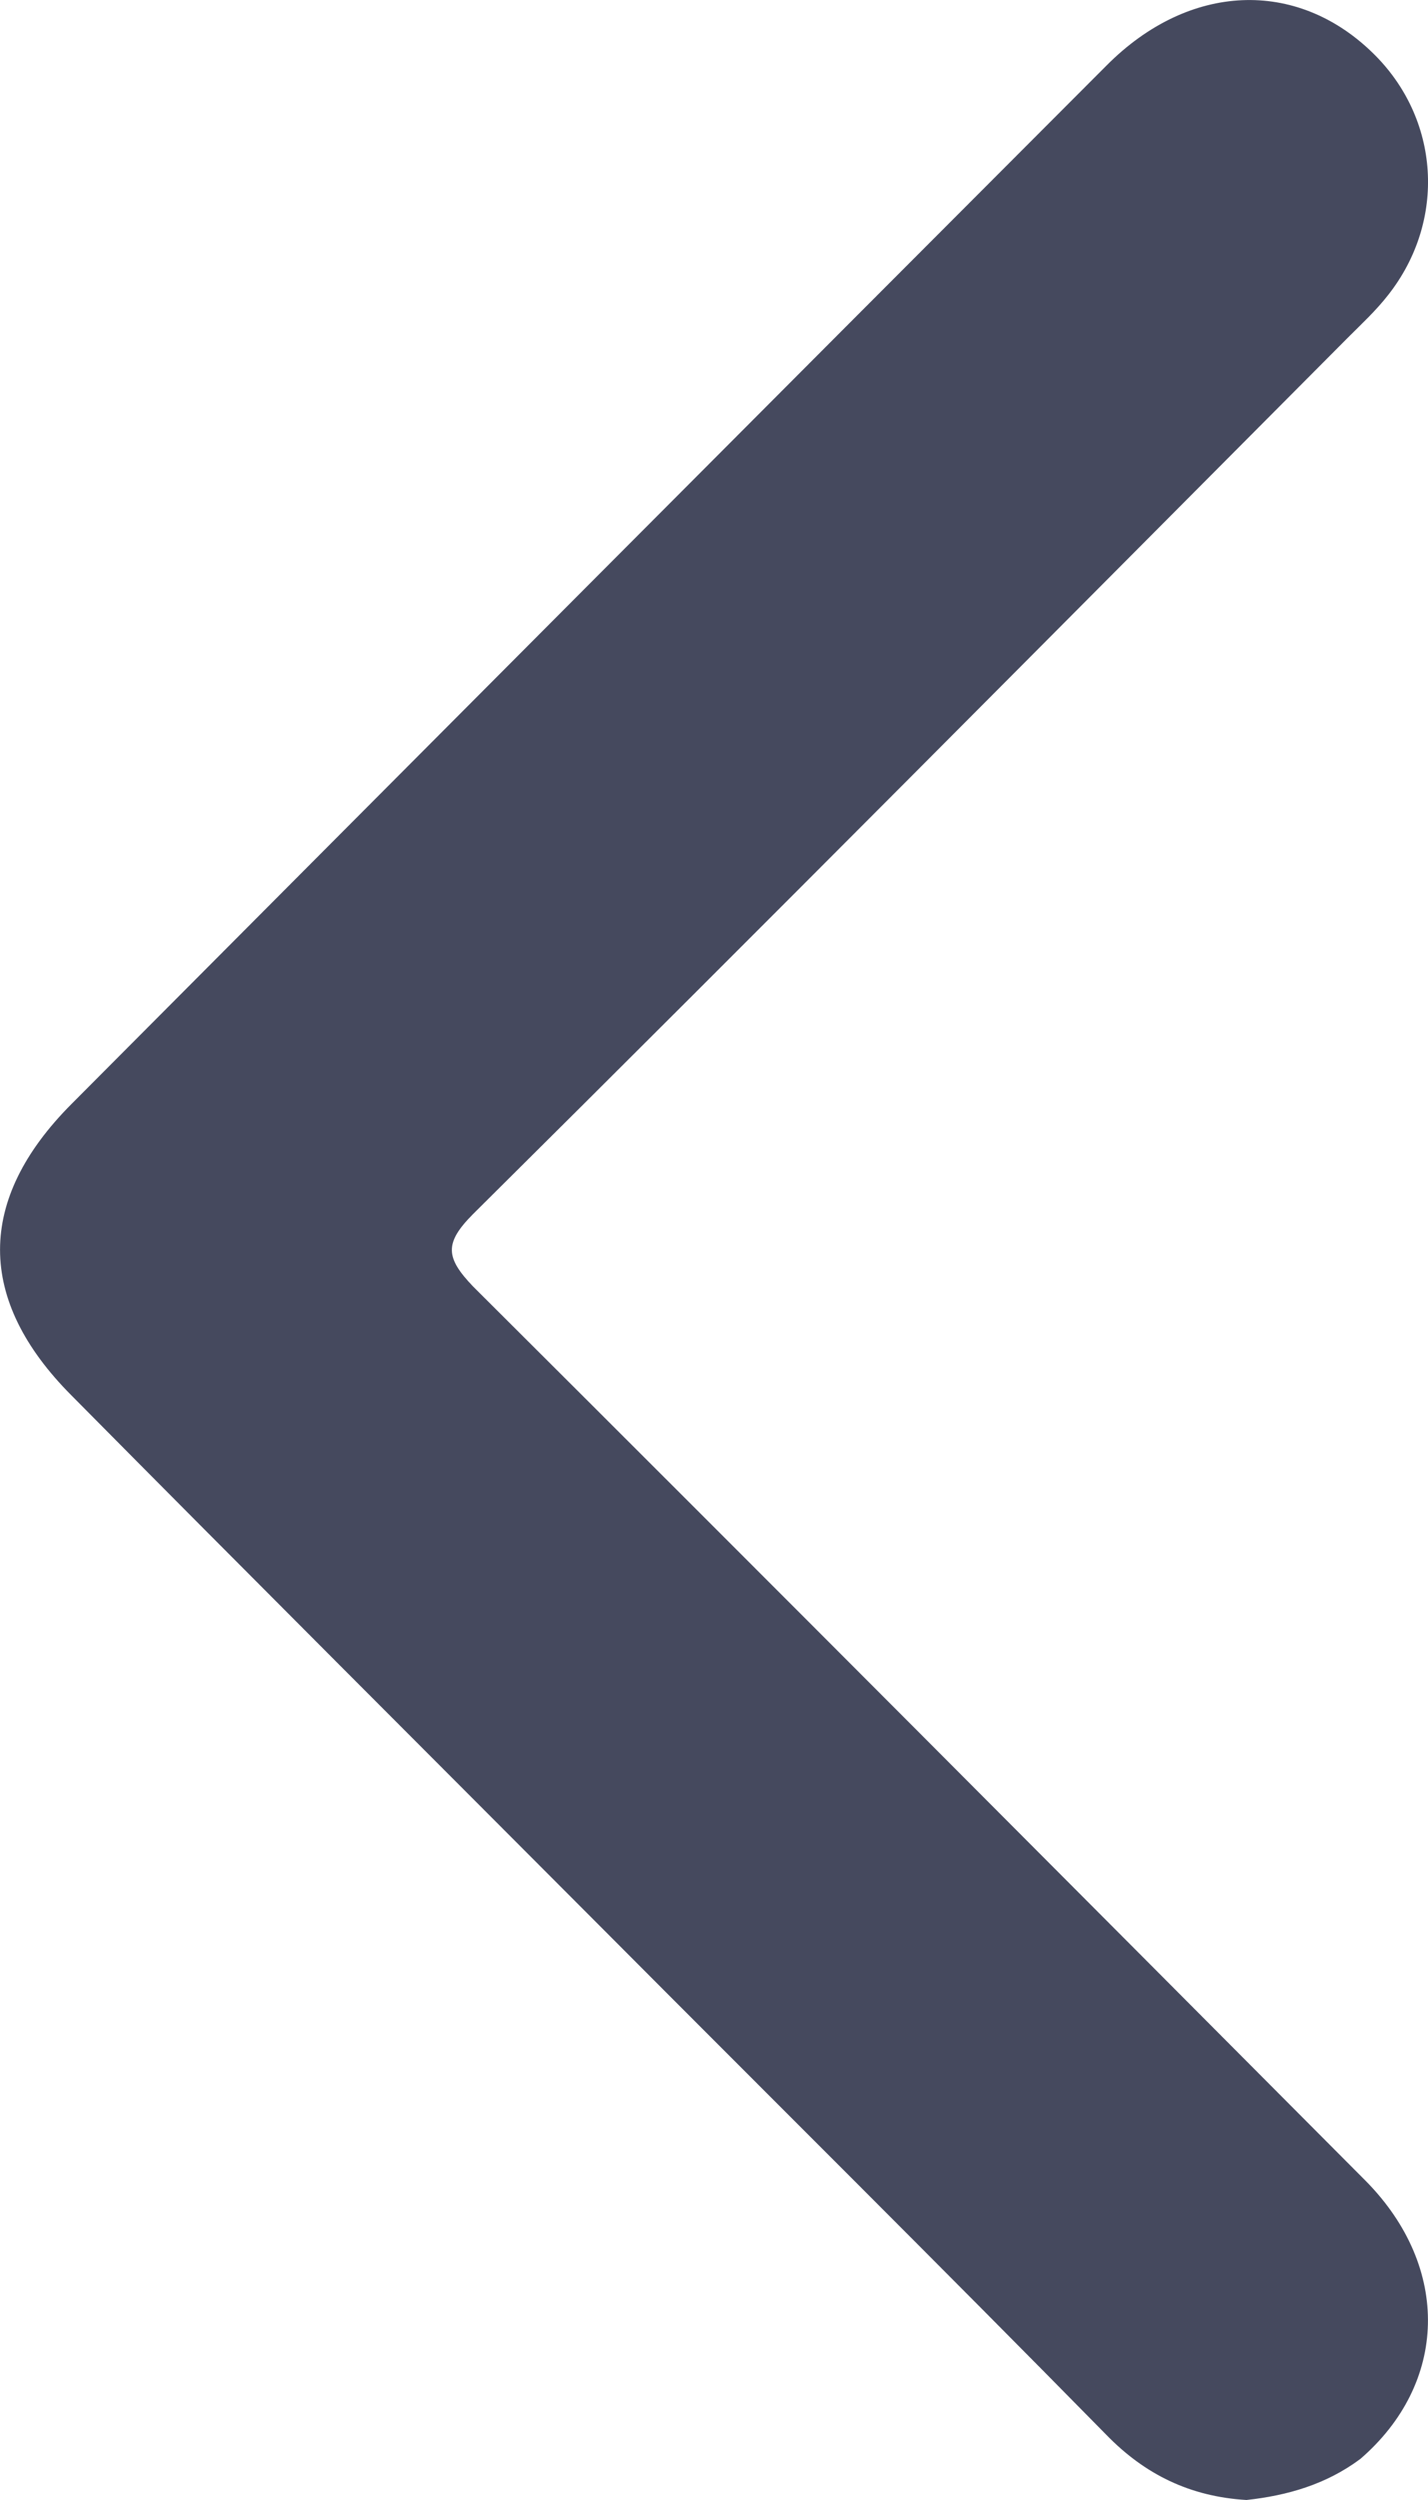 <svg width="8" height="14" viewBox="0 0 8 14" fill="none" xmlns="http://www.w3.org/2000/svg">
<path d="M6.983 14C6.667 13.981 6.413 13.857 6.196 13.633C5.266 12.687 4.324 11.753 3.388 10.813C2.39 9.812 1.392 8.816 0.4 7.814C-0.133 7.279 -0.133 6.718 0.4 6.183C2.334 4.241 4.268 2.3 6.202 0.364C6.661 -0.096 7.262 -0.121 7.69 0.296C8.068 0.663 8.105 1.236 7.776 1.653C7.708 1.74 7.628 1.814 7.553 1.889C5.923 3.526 4.293 5.169 2.65 6.799C2.489 6.961 2.495 7.042 2.65 7.204C4.324 8.872 5.985 10.54 7.652 12.214C8.13 12.699 8.111 13.347 7.621 13.77C7.429 13.913 7.212 13.975 6.983 14Z" fill="#45495E"/>
</svg>
